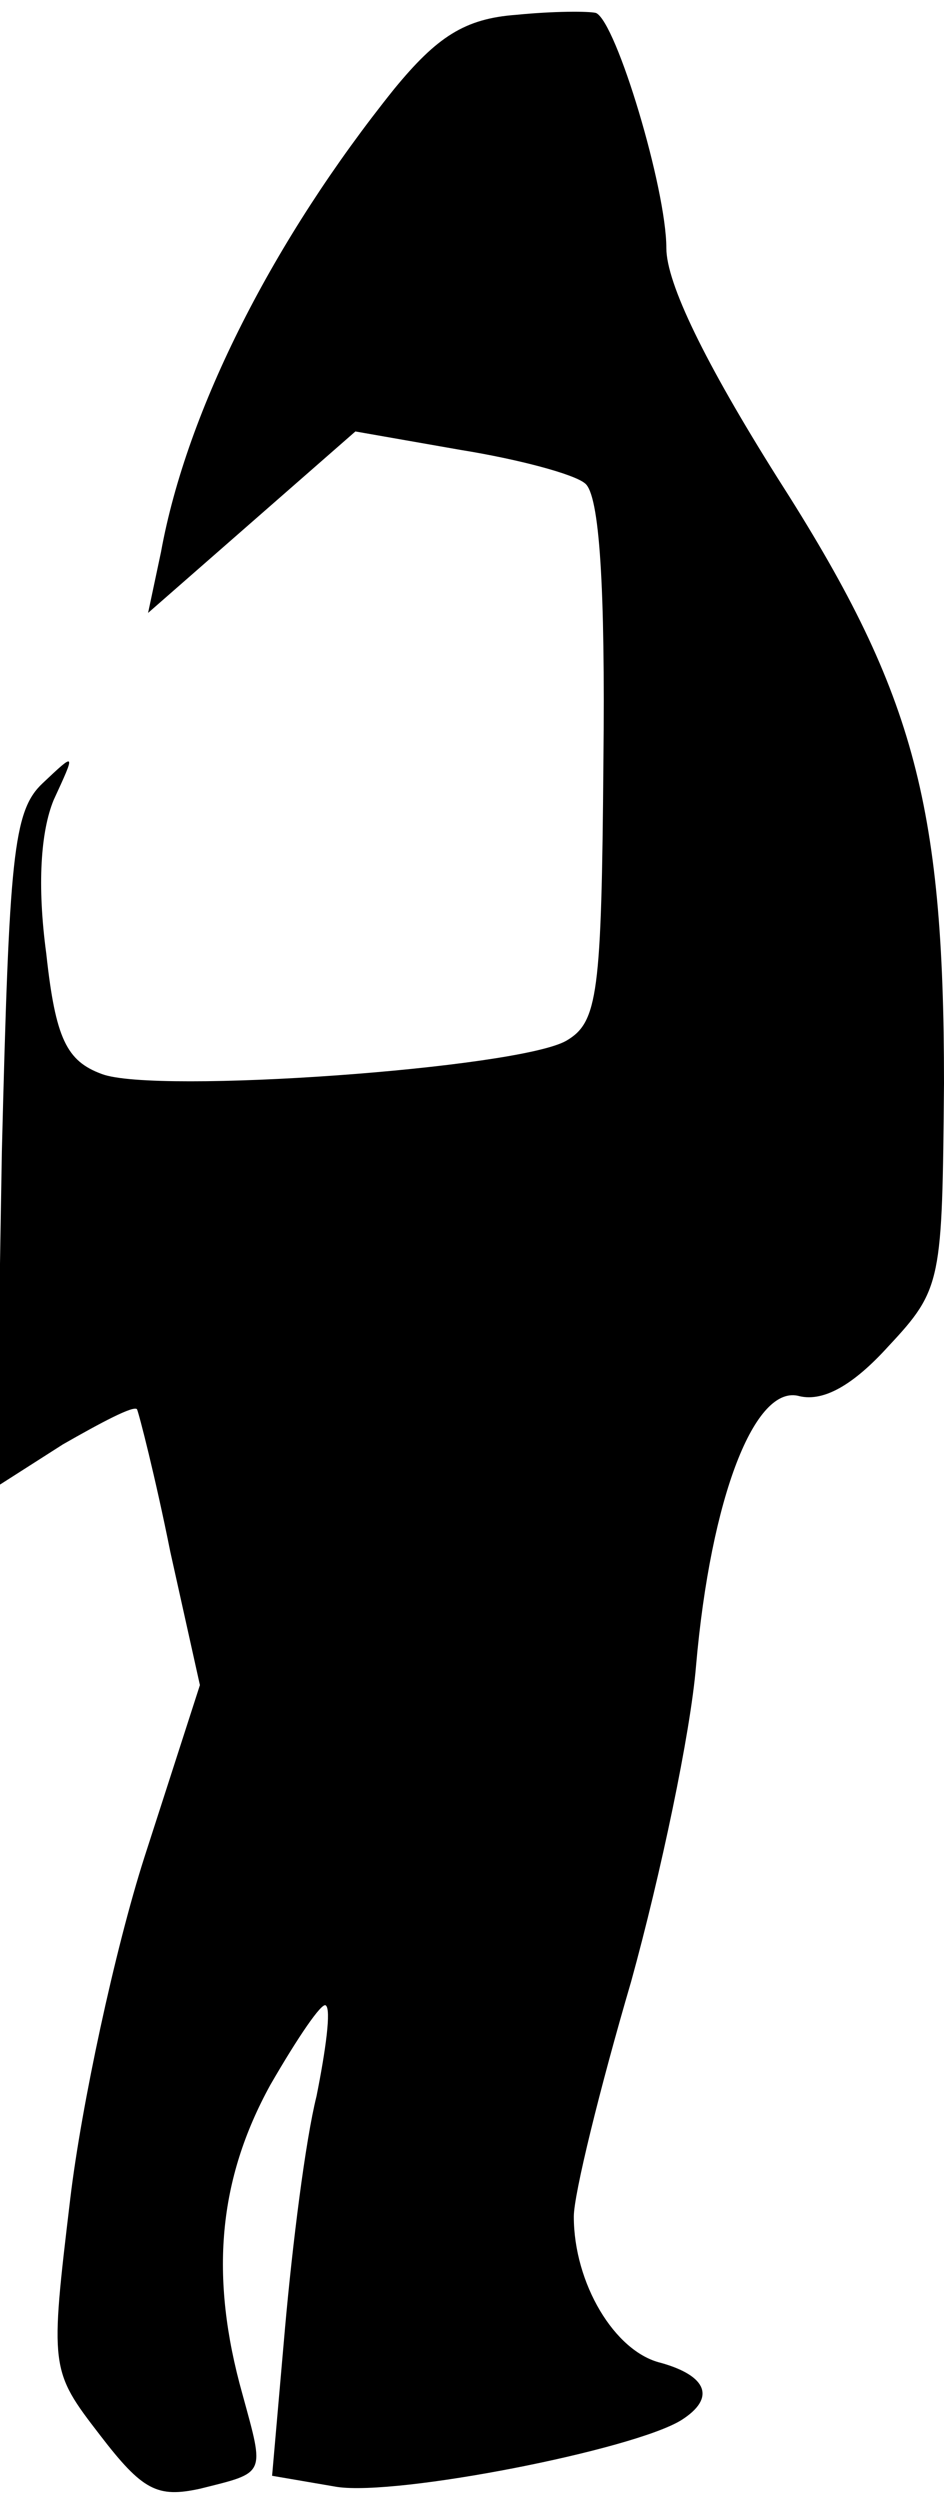 <?xml version="1.0" standalone="no"?>
<!DOCTYPE svg PUBLIC "-//W3C//DTD SVG 20010904//EN"
 "http://www.w3.org/TR/2001/REC-SVG-20010904/DTD/svg10.dtd">
<svg version="1.0" xmlns="http://www.w3.org/2000/svg"
 width="51pt" height="135pt" viewBox="0 0 51 135"
 preserveAspectRatio="xMidYMid meet">
<g transform="translate(0,135) scale(0.1,-0.1)"
fill="#000000" stroke="none">
<path fill="#000000" stroke="none" d="M279 1342 c-28 -2 -43 -12 -66 -40 -65
-81 -112 -173 -126 -250 l-7 -33 56 49 56 49 57 -10 c31 -5 61 -13 67 -18 8
-6 11 -57 10 -150 -1 -126 -3 -141 -20 -151 -26 -15 -222 -29 -251 -18 -19 7
-25 19 -30 65 -5 37 -3 66 4 83 12 26 12 26 -6 9 -16 -15 -18 -40 -22 -199
l-3 -181 36 23 c21 12 38 21 40 19 1 -2 10 -37 18 -77 l16 -72 -30 -93 c-16
-50 -34 -134 -40 -184 -11 -92 -11 -93 16 -128 23 -30 31 -34 54 -29 36 9 35
7 23 51 -18 64 -13 116 15 167 15 26 28 45 30 43 3 -2 0 -24 -5 -49 -6 -24
-13 -80 -17 -125 l-7 -80 35 -6 c33 -5 160 20 186 36 19 12 14 24 -11 31 -25
6 -47 43 -47 79 0 12 14 69 31 127 16 58 32 134 35 170 8 92 32 153 56 146 13
-3 29 6 48 27 29 31 29 35 30 142 0 153 -17 213 -90 327 -39 62 -60 105 -60
124 0 32 -27 122 -38 127 -4 1 -23 1 -43 -1z"/>
</g>
</svg>
